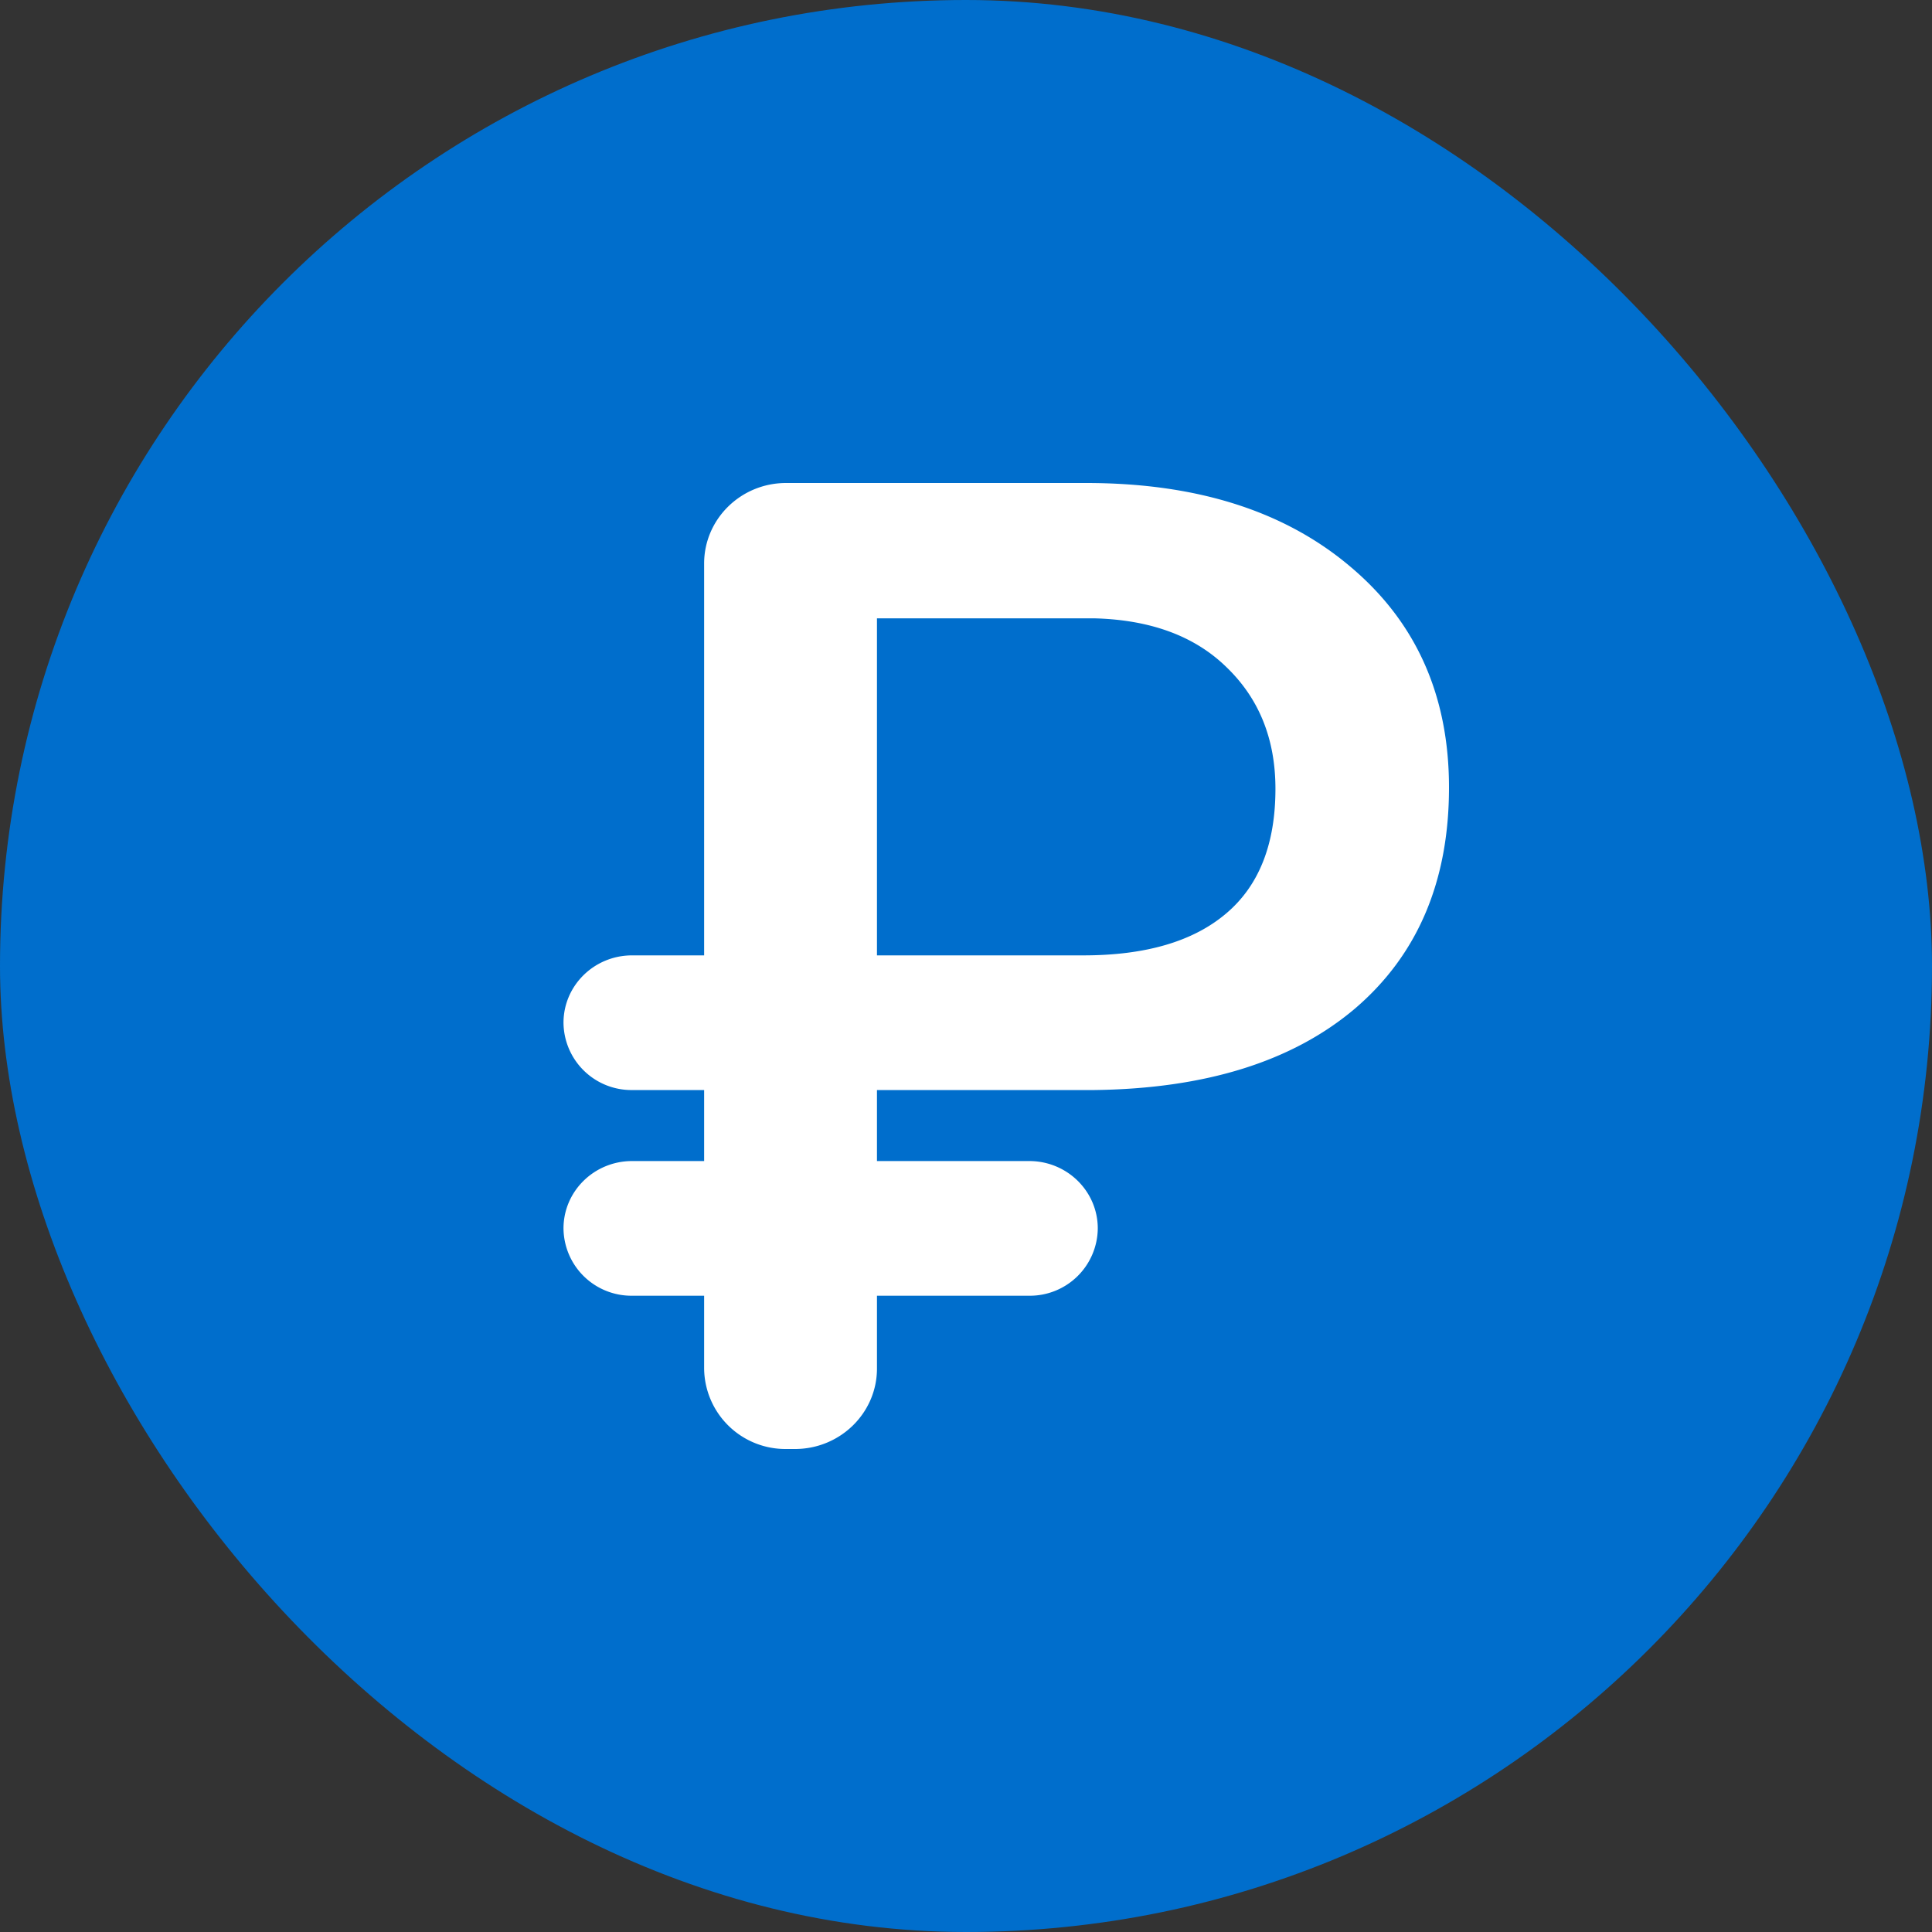<svg width="24" height="24" fill="none" xmlns="http://www.w3.org/2000/svg">
    <rect width="100%" height="100%" fill="#333333" stroke="none"/>
    <rect width="24" height="24" rx="12" fill="#006ECC"/>
    <path d="M13.637 15.26a.844.844 0 01-.851.836h-1.892V17c0 .552-.456 1-1.019 1h-.11a1.01 1.01 0 01-1.018-1v-.904h-.895A.844.844 0 017 15.26c0-.462.381-.837.852-.837h.895v-.882h-.895A.844.844 0 017 12.705c0-.462.381-.837.852-.837h.895V7c0-.552.456-1 1.018-1h3.728c1.369 0 2.462.346 3.28 1.038C17.591 7.725 18 8.64 18 9.783c0 1.165-.39 2.08-1.167 2.745-.778.659-1.86.997-3.247 1.013h-2.692v.882h1.892c.47 0 .851.375.851.837zm-2.743-3.392h2.565c.772 0 1.363-.173 1.772-.52.409-.345.613-.862.613-1.549 0-.615-.201-1.118-.605-1.508-.397-.39-.948-.593-1.653-.61h-2.692v4.187z" fill="#fff"/>
</svg>

